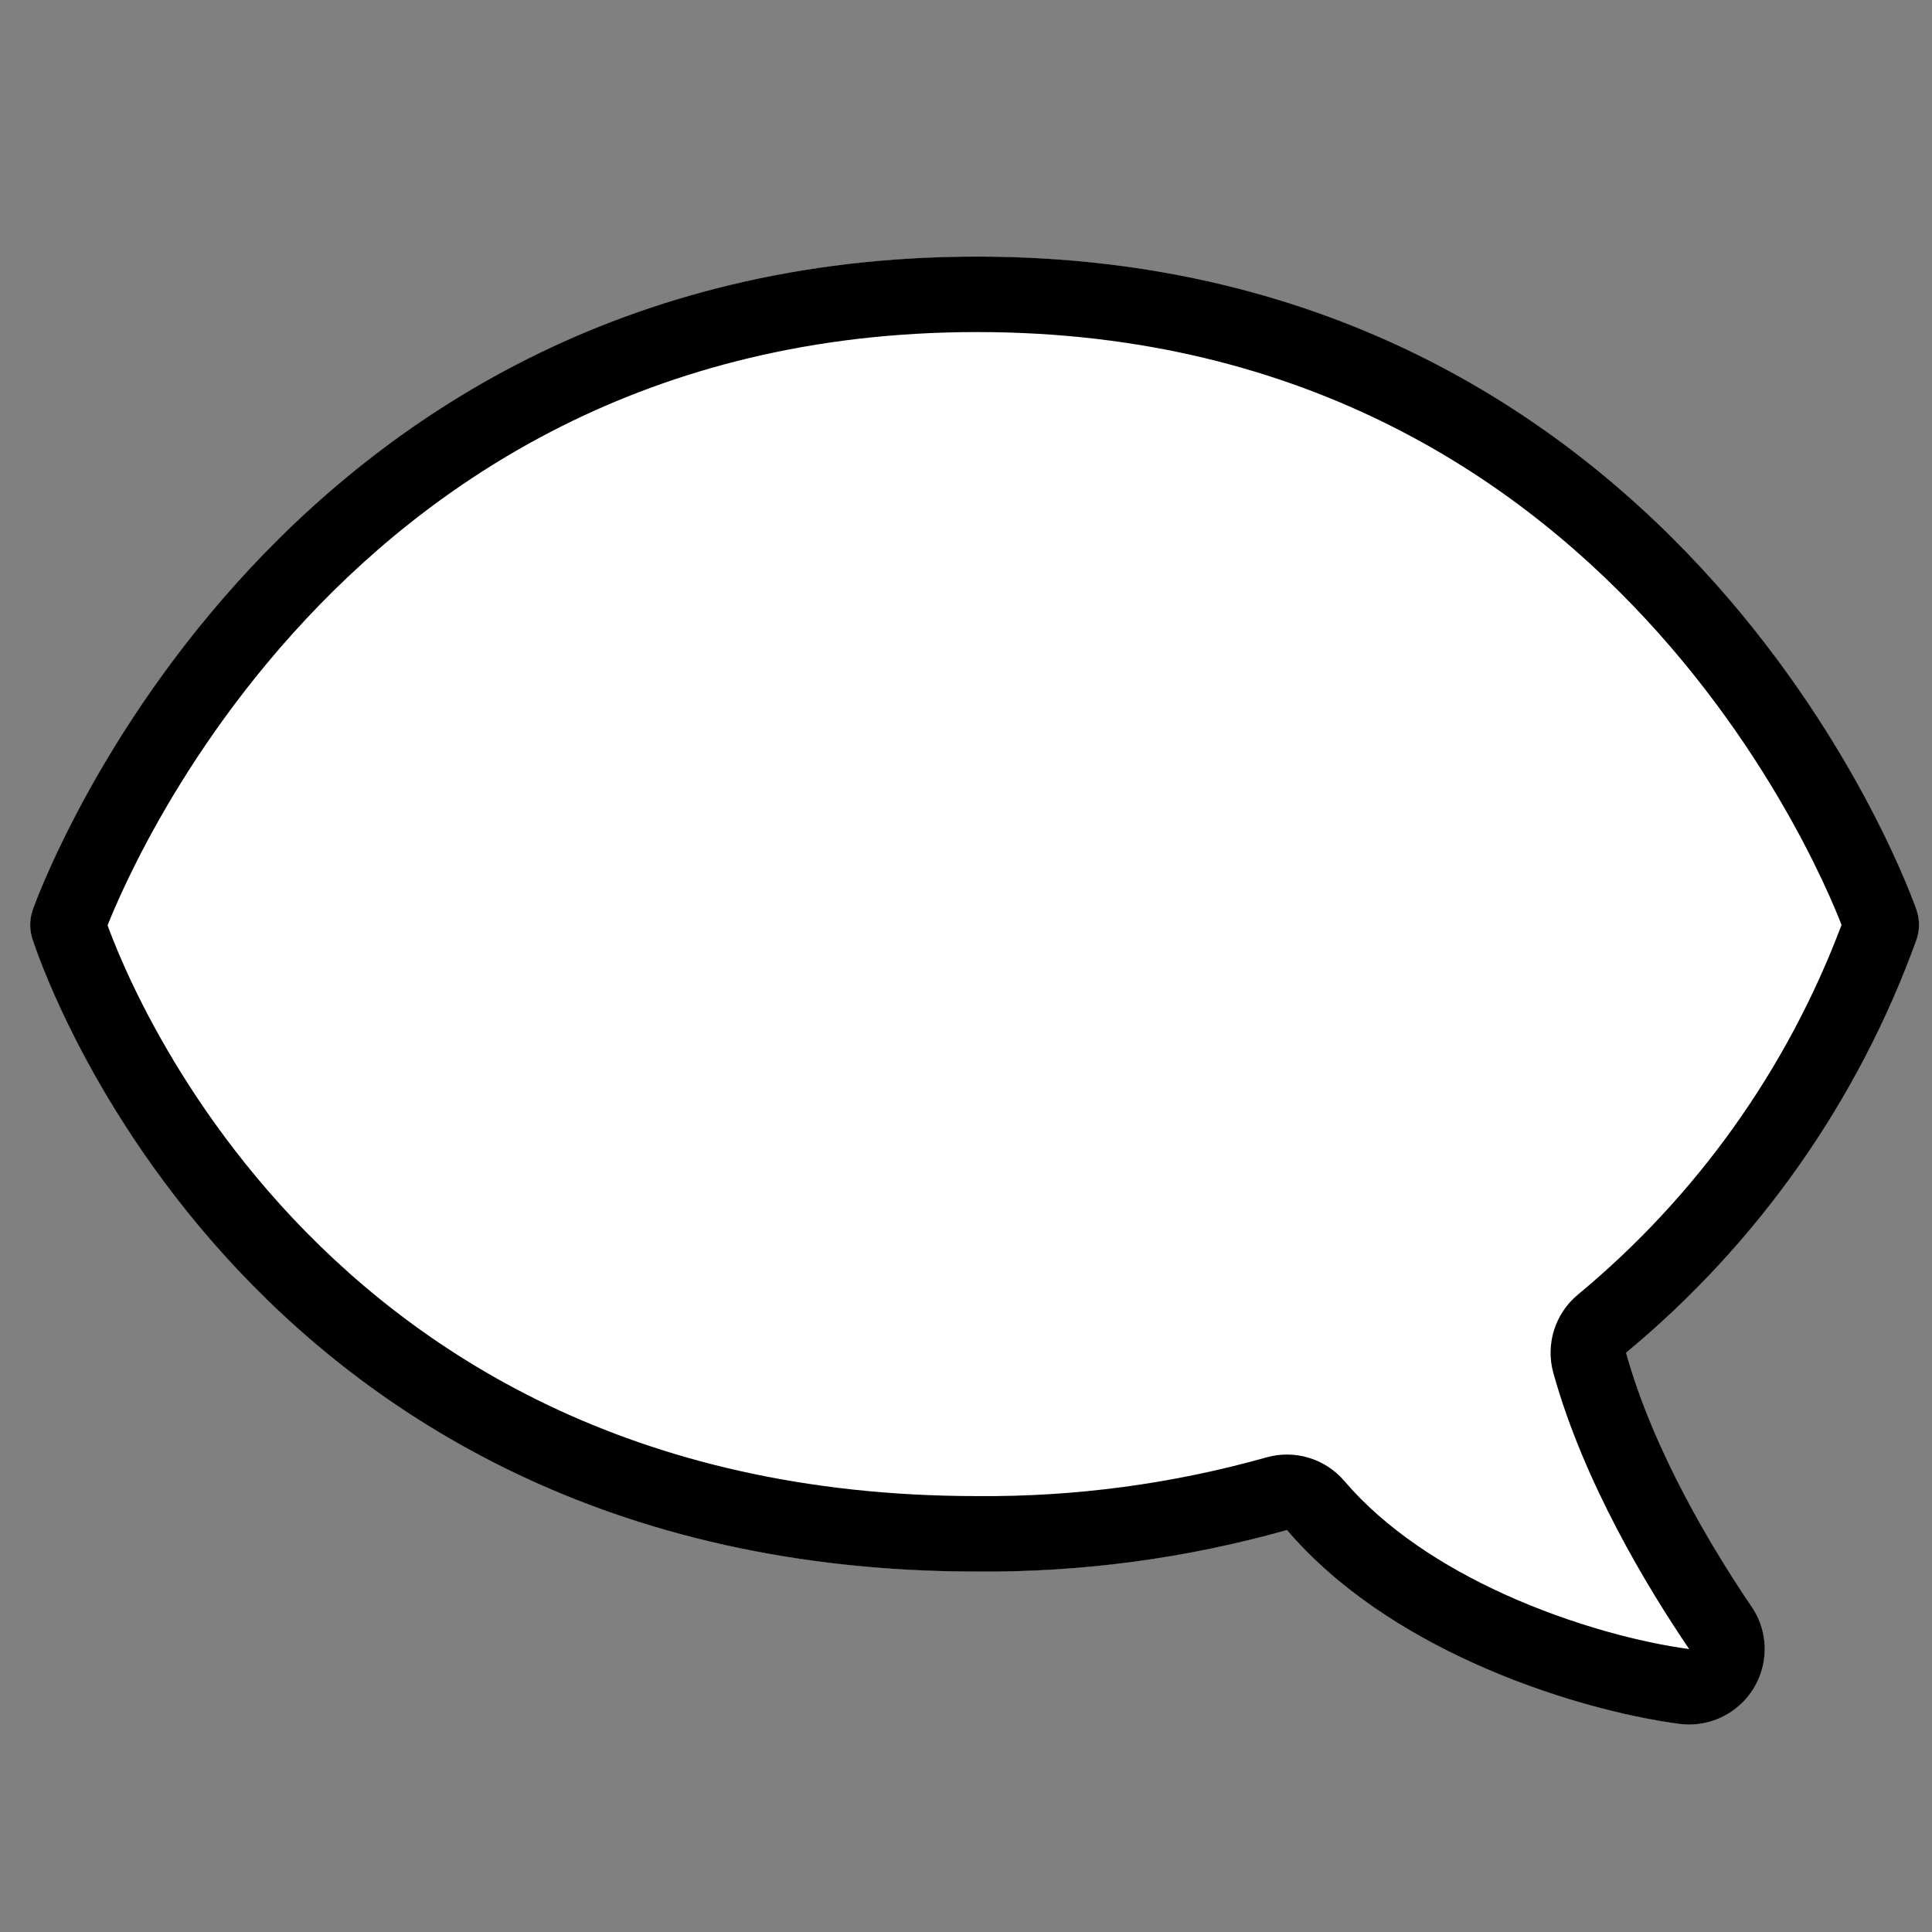 <svg width="128" height="128" viewBox="0 0 128 128" fill="none" xmlns="http://www.w3.org/2000/svg">
<rect x="0" y="0" width="128" height="128" fill="#808080" stroke="none"/>
<g opacity="0.2">
<path d="M64.73 20C19.51 20 5 61.27 5 61.27C5 61.27 17.42 101.12 64.73 101.12C72.07 101.18 79.37 100.1 86.37 97.91C92.37 106.4 105.15 110.38 111.67 111.24H111.94C113.04 111.22 113.93 110.31 113.91 109.21C113.9 108.83 113.79 108.46 113.58 108.14C110.65 103.83 106 96.14 104.36 88.47C113.39 81.45 120.25 72.02 124.14 61.26C124.14 61.26 109.95 20 64.73 20Z" fill="white" style="fill:white;fill-opacity:1;"/>
</g>
<path d="M15.677 38.629C25.386 27.834 41.08 17 64.73 17C88.382 17 104 27.837 113.632 38.638C118.43 44.02 121.749 49.393 123.871 53.424C124.933 55.442 125.7 57.132 126.206 58.33C126.459 58.929 126.647 59.406 126.774 59.74C126.837 59.907 126.886 60.038 126.919 60.132L126.948 60.212L126.959 60.243L126.971 60.276L126.976 60.291L126.977 60.295C127.2 60.942 127.194 61.646 126.961 62.29C123.101 72.969 116.453 82.398 107.73 89.622C109.526 96.101 113.418 102.575 116.061 106.463L116.067 106.472C116.75 107.485 117.027 108.698 116.876 109.88L116.876 109.882C116.527 112.596 114.059 114.543 111.318 114.219L111.278 114.214C107.734 113.747 102.622 112.458 97.584 110.167C93.189 108.17 88.631 105.311 85.265 101.368C78.584 103.251 71.668 104.176 64.718 104.12C40.103 104.117 24.4 93.703 14.9 83.208C10.175 77.989 7.002 72.775 5.007 68.859C4.008 66.898 3.3 65.255 2.837 64.088C2.606 63.504 2.436 63.039 2.321 62.712C2.263 62.548 2.219 62.419 2.189 62.327C2.174 62.28 2.162 62.243 2.153 62.216L2.142 62.182L2.138 62.17L2.137 62.166L2.15 62.16L2.136 62.163C1.944 61.546 1.956 60.884 2.17 60.275L2.175 60.276L2.171 60.272L2.172 60.268L2.176 60.257L2.188 60.223C2.198 60.196 2.212 60.159 2.229 60.112C2.263 60.019 2.312 59.888 2.377 59.721C2.507 59.387 2.698 58.911 2.956 58.312C3.47 57.115 4.25 55.425 5.328 53.408C7.48 49.379 10.839 44.008 15.677 38.629Z" fill="#575757" style="fill:#575757;fill:color(display-p3 0.341 0.341 0.341);fill-opacity:1;"/>
<path d="M15.677 38.629C25.386 27.834 41.08 17 64.73 17C88.382 17 104 27.837 113.632 38.638C118.43 44.02 121.749 49.393 123.871 53.424C124.933 55.442 125.7 57.132 126.206 58.33C126.459 58.929 126.647 59.406 126.774 59.74C126.837 59.907 126.886 60.038 126.919 60.132L126.948 60.212L126.959 60.243L126.971 60.276L126.976 60.291L126.977 60.295C127.2 60.942 127.194 61.646 126.961 62.29C123.101 72.969 116.453 82.398 107.73 89.622C109.526 96.101 113.418 102.575 116.061 106.463L116.067 106.472C116.75 107.485 117.027 108.698 116.876 109.88L116.876 109.882C116.527 112.596 114.059 114.543 111.318 114.219L111.278 114.214C107.734 113.747 102.622 112.458 97.584 110.167C93.189 108.17 88.631 105.311 85.265 101.368C78.584 103.251 71.668 104.176 64.718 104.12C40.103 104.117 24.4 93.703 14.9 83.208C10.175 77.989 7.002 72.775 5.007 68.859C4.008 66.898 3.3 65.255 2.837 64.088C2.606 63.504 2.436 63.039 2.321 62.712C2.263 62.548 2.219 62.419 2.189 62.327C2.174 62.28 2.162 62.243 2.153 62.216L2.142 62.182L2.138 62.17L2.137 62.166L2.15 62.16L2.136 62.163C1.944 61.546 1.956 60.884 2.17 60.275L2.175 60.276L2.171 60.272L2.172 60.268L2.176 60.257L2.188 60.223C2.198 60.196 2.212 60.159 2.229 60.112C2.263 60.019 2.312 59.888 2.377 59.721C2.507 59.387 2.698 58.911 2.956 58.312C3.47 57.115 4.25 55.425 5.328 53.408C7.48 49.379 10.839 44.008 15.677 38.629Z" fill="white" style="fill:white;fill-opacity:1;"/>
<path fill-rule="evenodd" clip-rule="evenodd" d="M102.912 90.958C102.385 89.059 103.023 87.028 104.541 85.771C112.392 79.27 118.417 70.83 122.007 61.275C121.905 61.013 121.769 60.677 121.599 60.274L126.206 58.33C126.459 58.929 126.647 59.406 126.774 59.74C126.837 59.907 126.886 60.038 126.919 60.132L126.948 60.212L126.959 60.243L126.971 60.276L126.976 60.291L126.977 60.295C127.2 60.942 127.194 61.646 126.961 62.29C123.101 72.969 116.453 82.398 107.73 89.622C109.526 96.101 113.418 102.575 116.061 106.463L116.067 106.472C116.75 107.485 117.027 108.698 116.876 109.88L116.876 109.882C116.527 112.596 114.059 114.543 111.318 114.219L111.278 114.214C107.734 113.747 102.622 112.458 97.584 110.167C93.189 108.17 88.631 105.311 85.265 101.368C78.584 103.251 71.668 104.176 64.718 104.12C40.103 104.117 24.4 93.703 14.9 83.208C10.175 77.989 7.002 72.775 5.007 68.859C4.282 67.436 3.711 66.181 3.275 65.153C3.11 64.765 2.964 64.408 2.837 64.088C2.606 63.504 2.436 63.039 2.321 62.712C2.263 62.548 2.219 62.419 2.189 62.327C2.183 62.31 2.178 62.294 2.173 62.28C2.165 62.255 2.158 62.233 2.153 62.216L2.142 62.182L2.138 62.17L2.137 62.166L2.15 62.16L2.136 62.163C2.128 62.136 2.12 62.11 2.112 62.084C2.065 61.914 2.032 61.741 2.015 61.567C2.014 61.559 2.013 61.551 2.012 61.543C2.012 61.541 2.012 61.539 2.012 61.537C2.009 61.5 2.006 61.462 2.004 61.425C1.984 61.04 2.038 60.653 2.166 60.285C2.167 60.282 2.169 60.278 2.17 60.275L2.175 60.276L2.171 60.272L2.172 60.268L2.176 60.257L2.188 60.223C2.198 60.196 2.212 60.159 2.229 60.112C2.263 60.019 2.312 59.888 2.377 59.721C2.507 59.387 2.698 58.911 2.956 58.312C3.085 58.011 3.232 57.678 3.395 57.317C3.882 56.243 4.521 54.918 5.328 53.408C7.48 49.379 10.839 44.008 15.677 38.629C25.386 27.834 41.08 17 64.73 17C88.382 17 104 27.837 113.632 38.638C118.43 44.02 121.749 49.393 123.871 53.424C124.933 55.442 125.7 57.132 126.206 58.33L121.599 60.274C121.143 59.192 120.436 57.632 119.447 55.753C117.466 51.992 114.367 46.976 109.9 41.966C100.987 31.971 86.644 22 64.73 22C42.814 22 28.389 31.972 19.395 41.972C14.886 46.984 11.748 52.002 9.738 55.764C8.734 57.643 8.015 59.204 7.549 60.286C7.372 60.698 7.232 61.04 7.127 61.304C7.217 61.552 7.336 61.868 7.485 62.245C7.897 63.283 8.542 64.782 9.462 66.589C11.304 70.204 14.241 75.03 18.606 79.853C27.302 89.459 41.716 99.117 64.718 99.12L64.758 99.12C71.237 99.172 77.684 98.31 83.908 96.555C85.786 96.026 87.8 96.638 89.067 98.121C91.794 101.315 95.647 103.795 99.653 105.616C104.216 107.69 108.839 108.847 111.91 109.254C111.91 109.254 111.911 109.254 111.911 109.253C111.911 109.253 111.911 109.253 111.911 109.253C109.175 105.225 104.926 98.221 102.912 90.958Z" fill="black" style="fill:black;fill-opacity:1;"/>
</svg>
